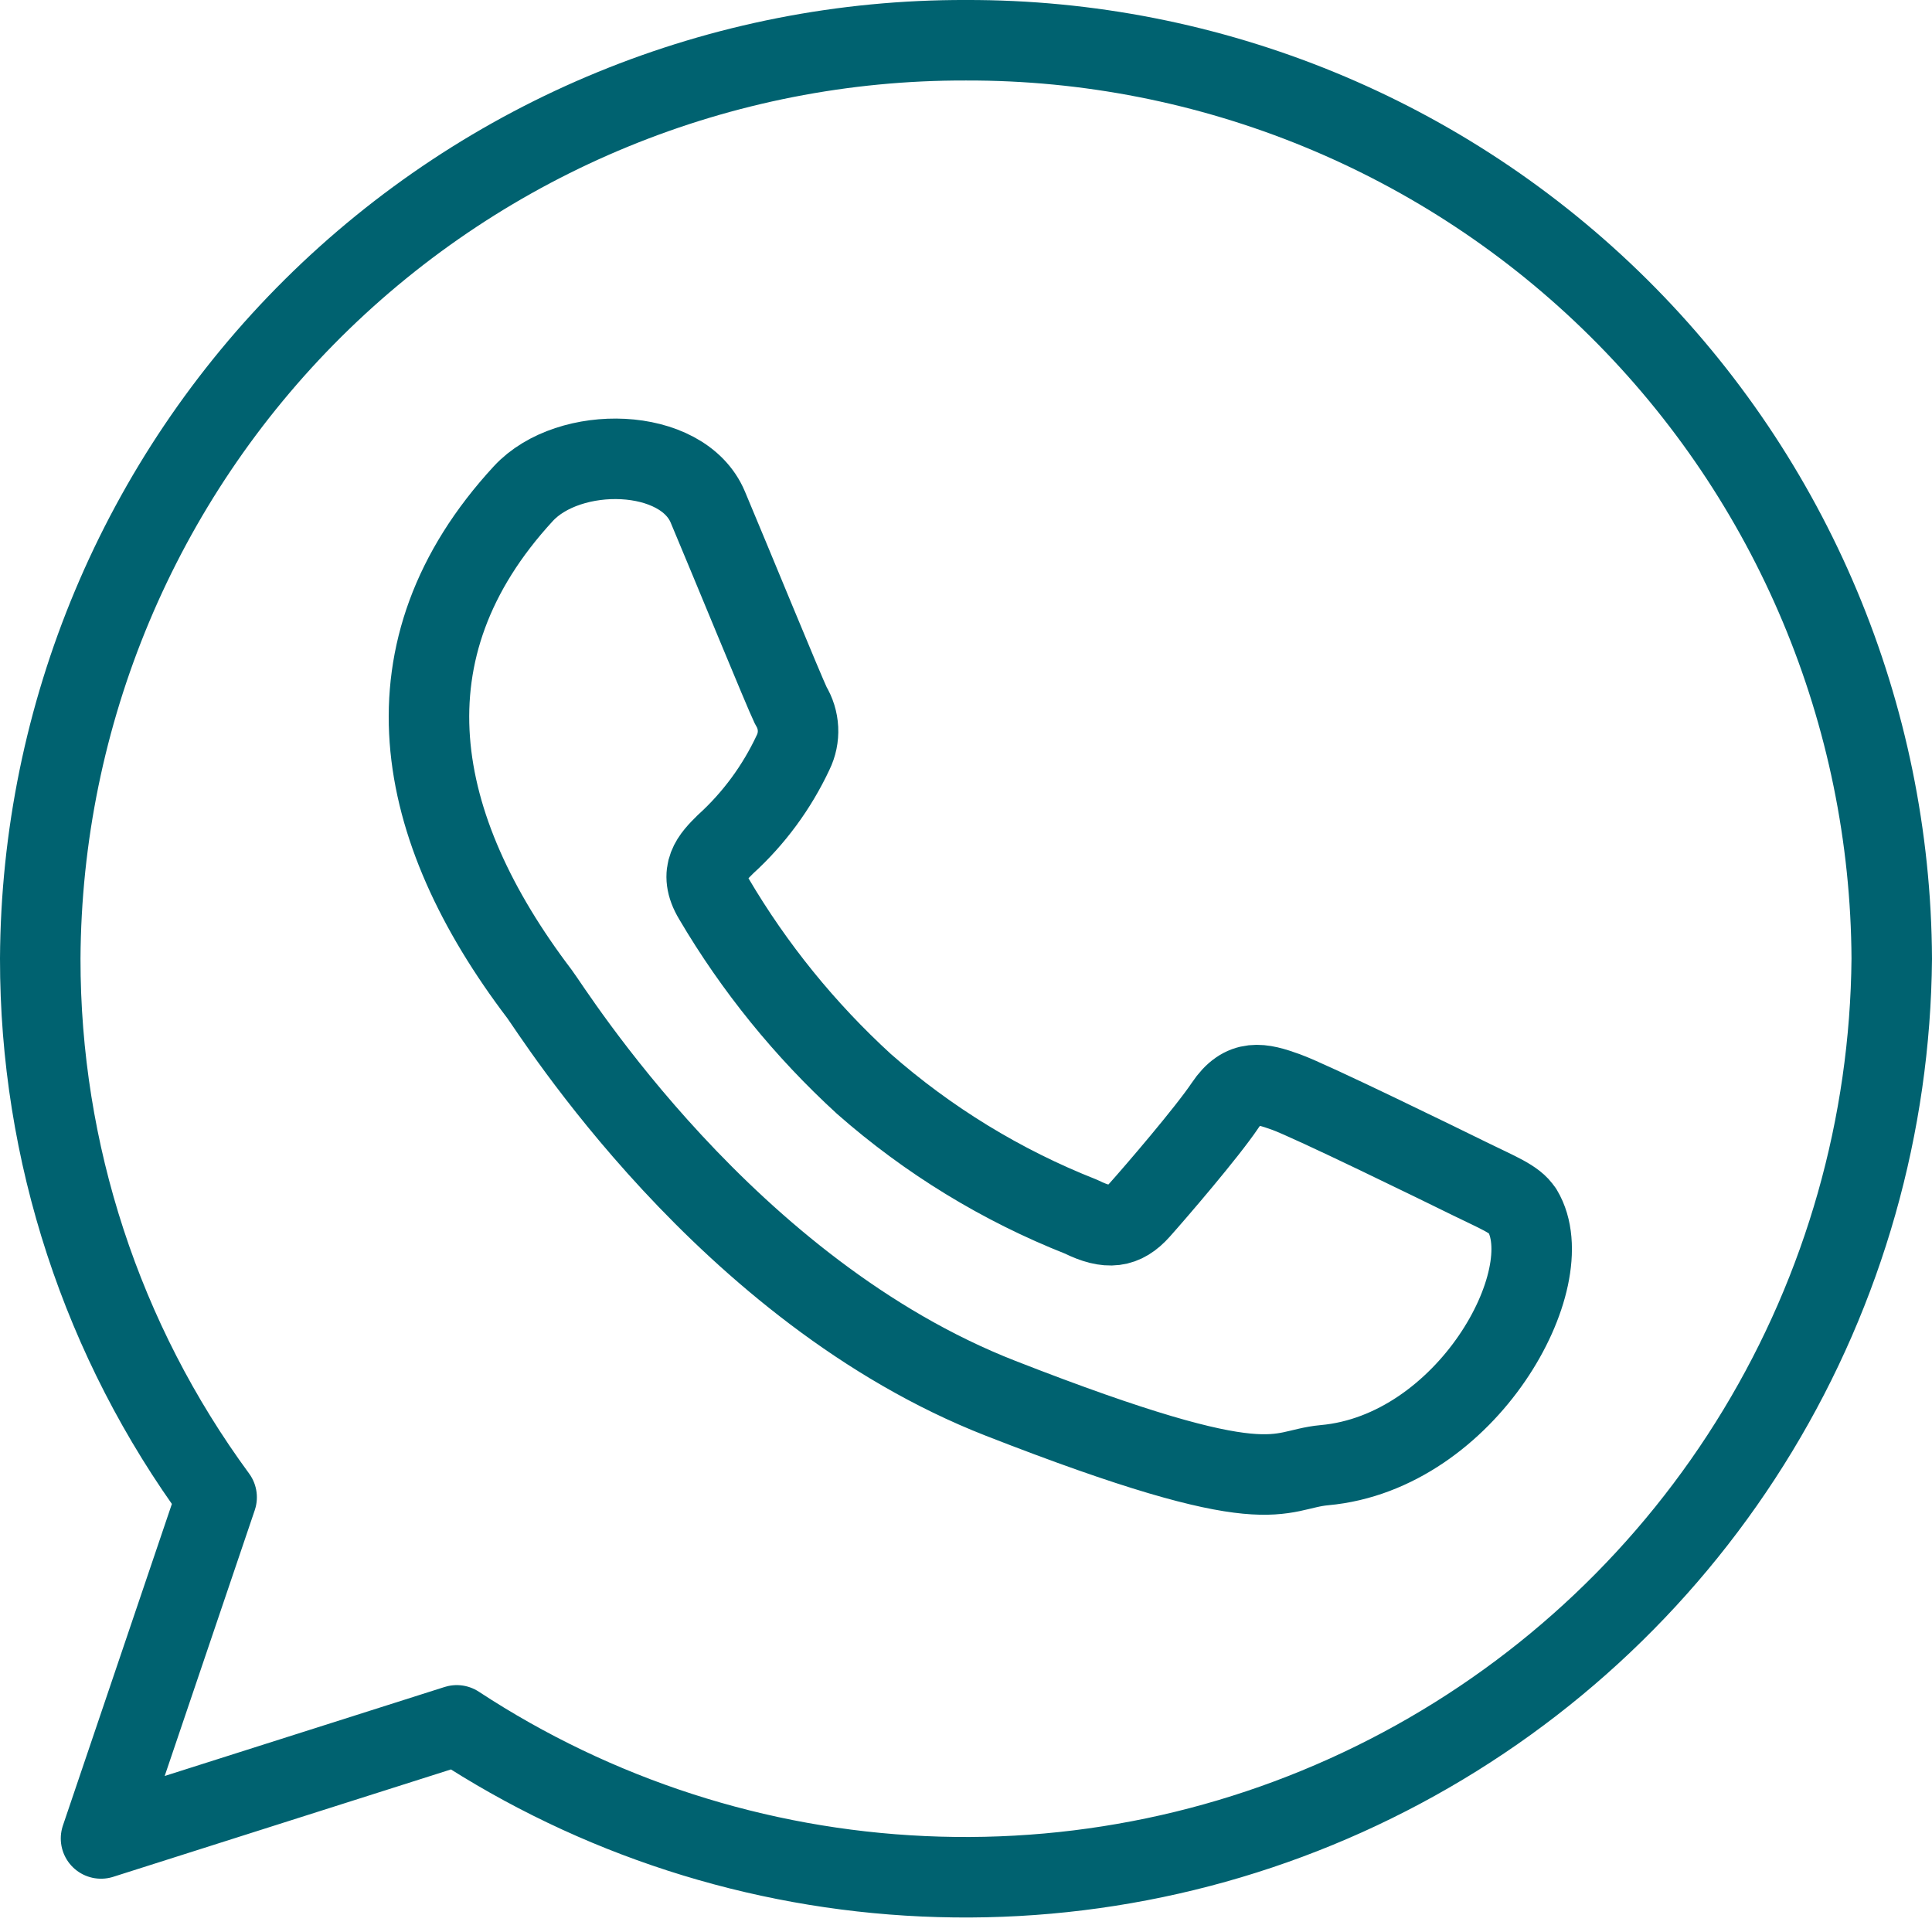 <svg width="24" height="24" viewBox="0 0 24 24" fill="none" xmlns="http://www.w3.org/2000/svg">
<g clip-path="url(#clip0_16_25)">
<path d="M18.907 15.035C18.823 14.897 18.6 14.812 18.265 14.647C17.93 14.482 16.28 13.675 15.974 13.565C15.668 13.455 15.442 13.398 15.219 13.731C14.996 14.064 14.353 14.812 14.157 15.031C13.961 15.25 13.766 15.281 13.431 15.115C12.442 14.725 11.529 14.166 10.731 13.464C9.999 12.794 9.37 12.019 8.867 11.164C8.667 10.832 8.846 10.652 9.014 10.486C9.366 10.166 9.65 9.779 9.852 9.348C9.897 9.256 9.918 9.155 9.913 9.053C9.908 8.951 9.877 8.852 9.824 8.765C9.743 8.6 9.072 6.962 8.793 6.3C8.477 5.544 7.068 5.518 6.501 6.132C4.712 8.073 5.125 10.272 6.701 12.347C6.869 12.569 9.021 16.038 12.429 17.37C15.837 18.702 15.837 18.257 16.452 18.201C18.219 18.042 19.415 15.878 18.911 15.038M12 0.5C8.963 0.491 6.047 1.688 3.891 3.826C1.735 5.965 0.515 8.872 0.5 11.909C0.498 14.316 1.266 16.66 2.691 18.6L1.255 22.838L5.674 21.433C7.403 22.568 9.405 23.215 11.471 23.308C13.537 23.402 15.589 22.937 17.413 21.962C19.237 20.988 20.765 19.54 21.836 17.771C22.907 16.003 23.482 13.978 23.5 11.91C23.485 8.873 22.265 5.966 20.109 3.827C17.953 1.688 15.037 0.492 12 0.5Z" stroke="#006270" stroke-linecap="round" stroke-linejoin="round"/>
</g>
<defs>
<clipPath id="clip0_16_25">
<rect width="24" height="24" fill="white"/>
</clipPath>
</defs>
</svg>
